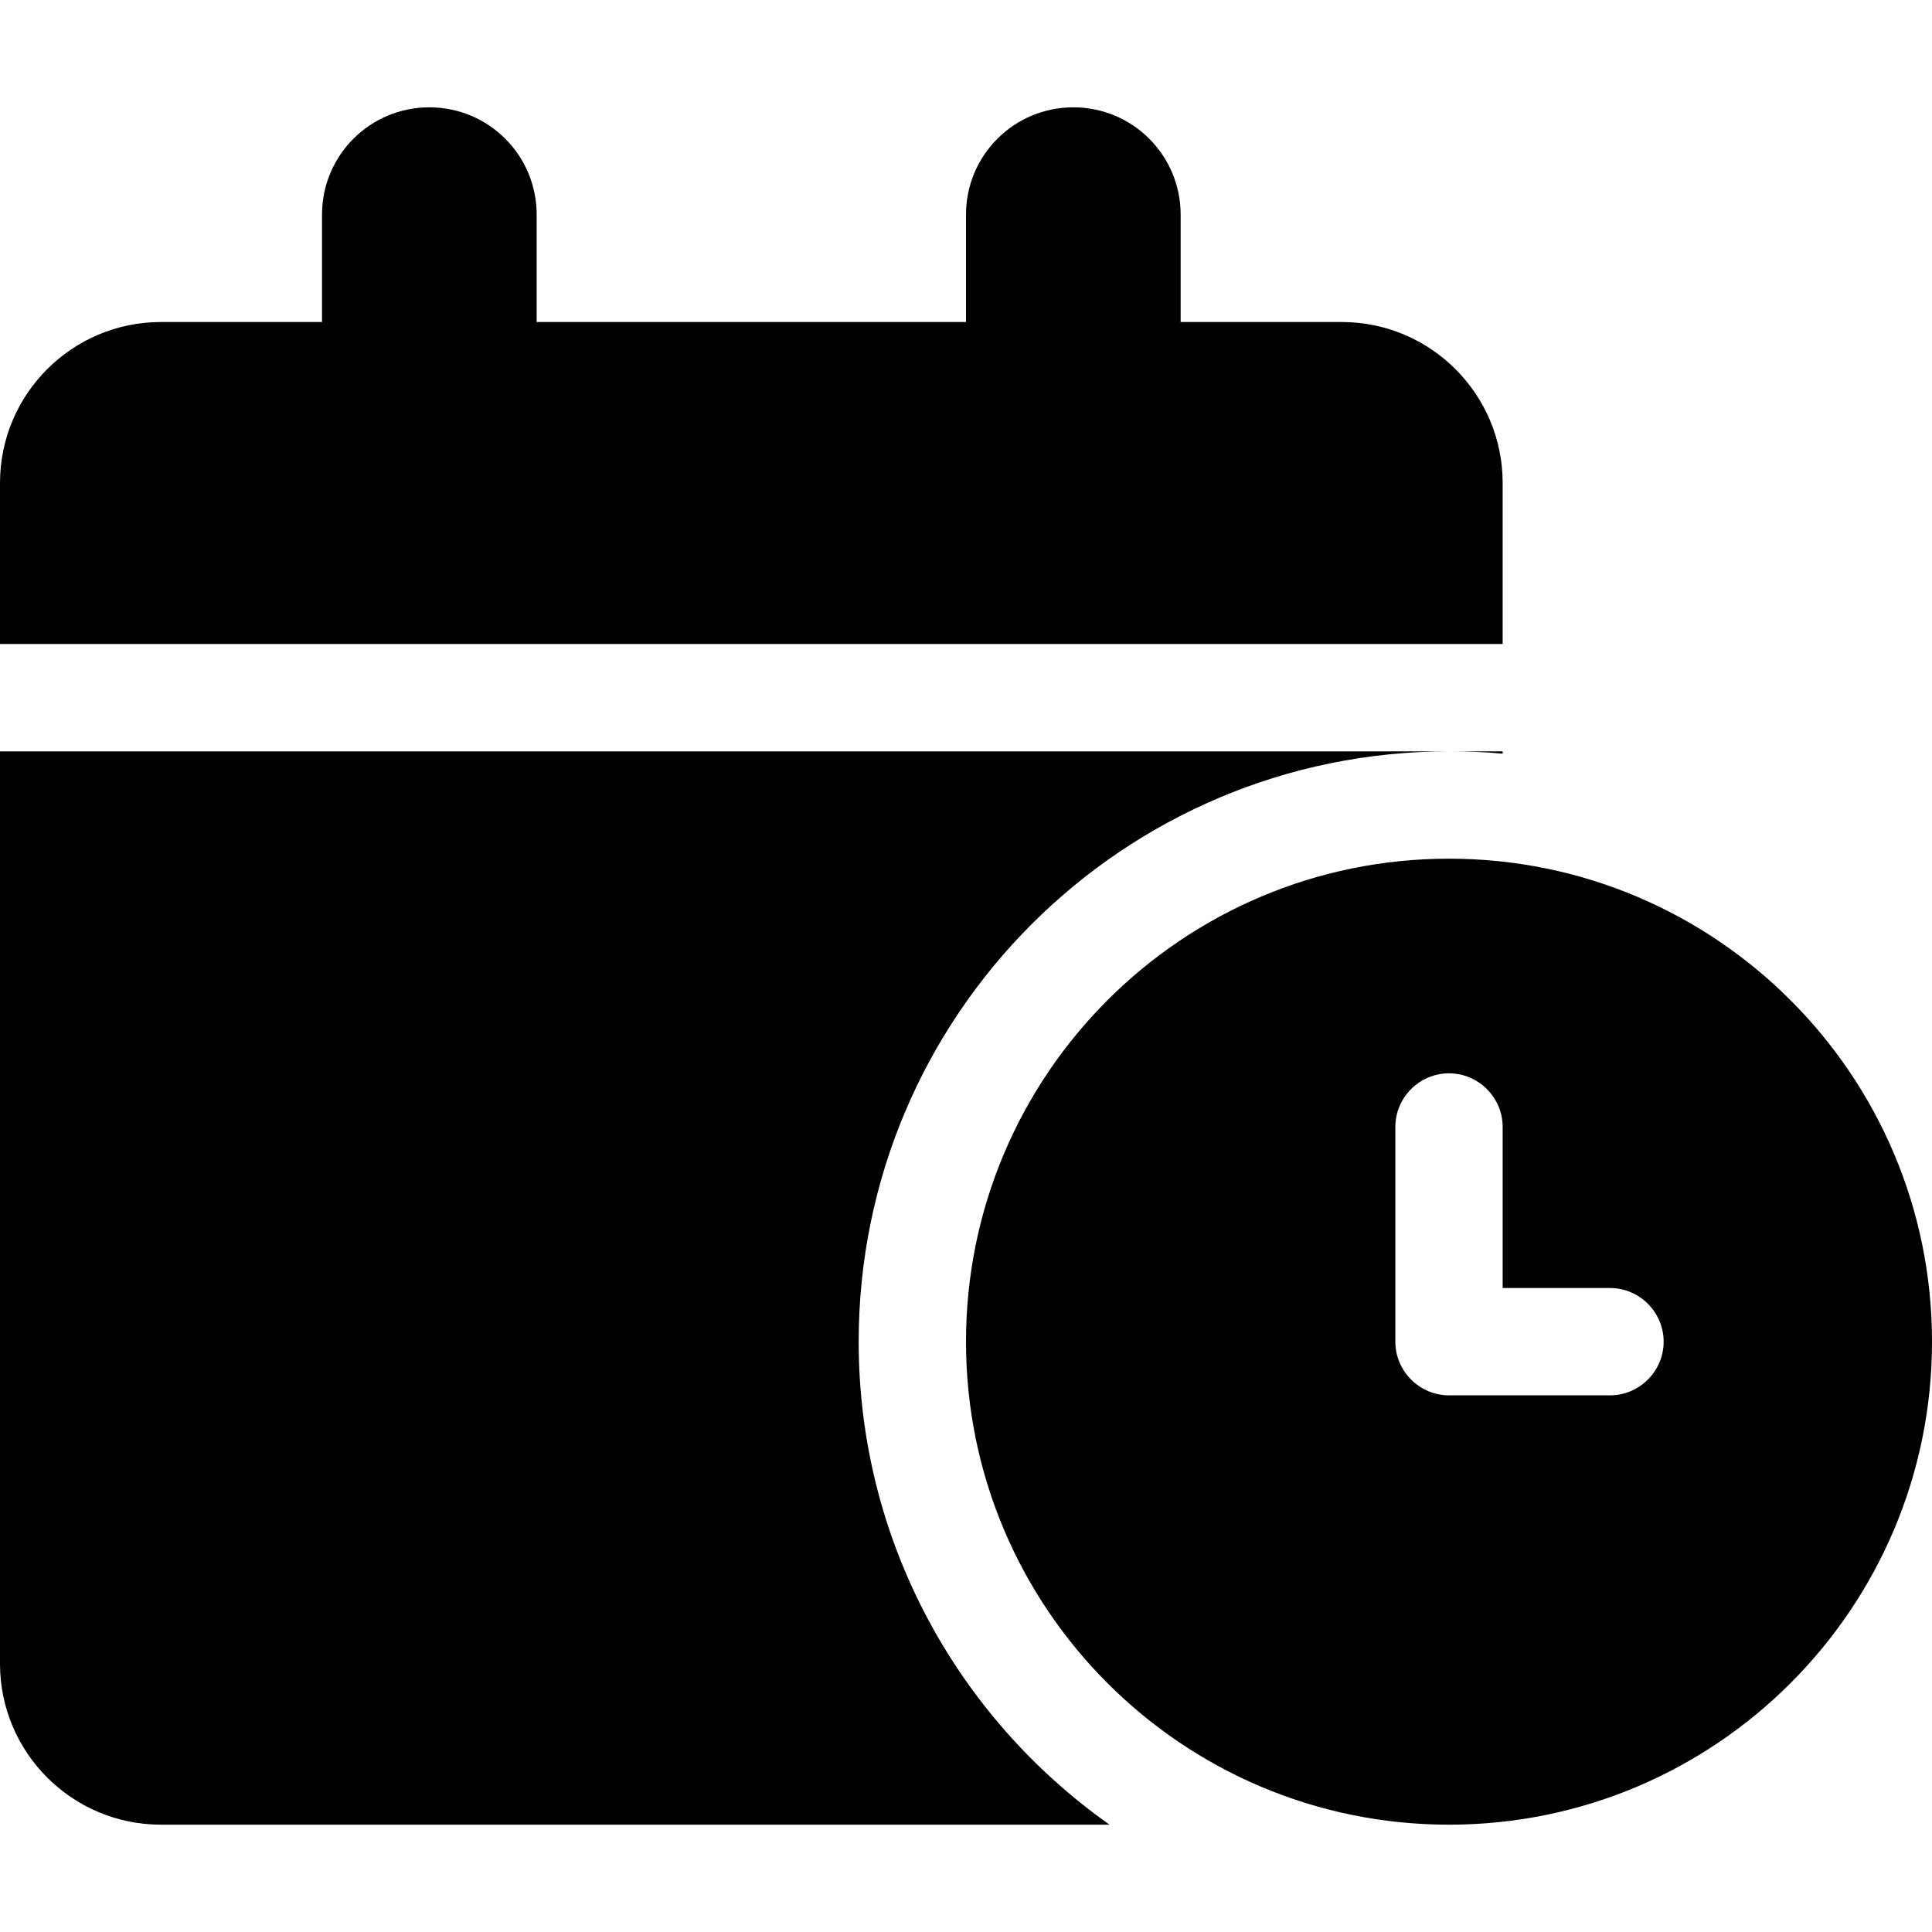 <svg width="40" height="40" viewBox="0 0 40 40" fill="current" xmlns="http://www.w3.org/2000/svg">
<path d="M6.667 4.444V6.667H3.333C1.493 6.667 0 8.16 0 10V13.333H31.111V10C31.111 8.16 29.618 6.667 27.778 6.667H24.444V4.444C24.444 3.215 23.451 2.222 22.222 2.222C20.993 2.222 20 3.215 20 4.444V6.667H11.111V4.444C11.111 3.215 10.118 2.222 8.889 2.222C7.66 2.222 6.667 3.215 6.667 4.444ZM31.111 15.556H30H0V34.444C0 36.285 1.493 37.778 3.333 37.778H22.972C19.833 35.562 17.778 31.91 17.778 27.778C17.778 21.028 23.25 15.556 30 15.556C30.375 15.556 30.743 15.569 31.111 15.604V15.556ZM40 27.778C40 22.257 35.521 17.778 30 17.778C24.479 17.778 20 22.257 20 27.778C20 33.299 24.479 37.778 30 37.778C35.521 37.778 40 33.299 40 27.778ZM30 22.222C30.611 22.222 31.111 22.722 31.111 23.333V26.667H33.333C33.944 26.667 34.444 27.167 34.444 27.778C34.444 28.389 33.944 28.889 33.333 28.889H30C29.389 28.889 28.889 28.389 28.889 27.778V23.333C28.889 22.722 29.389 22.222 30 22.222Z" fill="current"/>
</svg>
